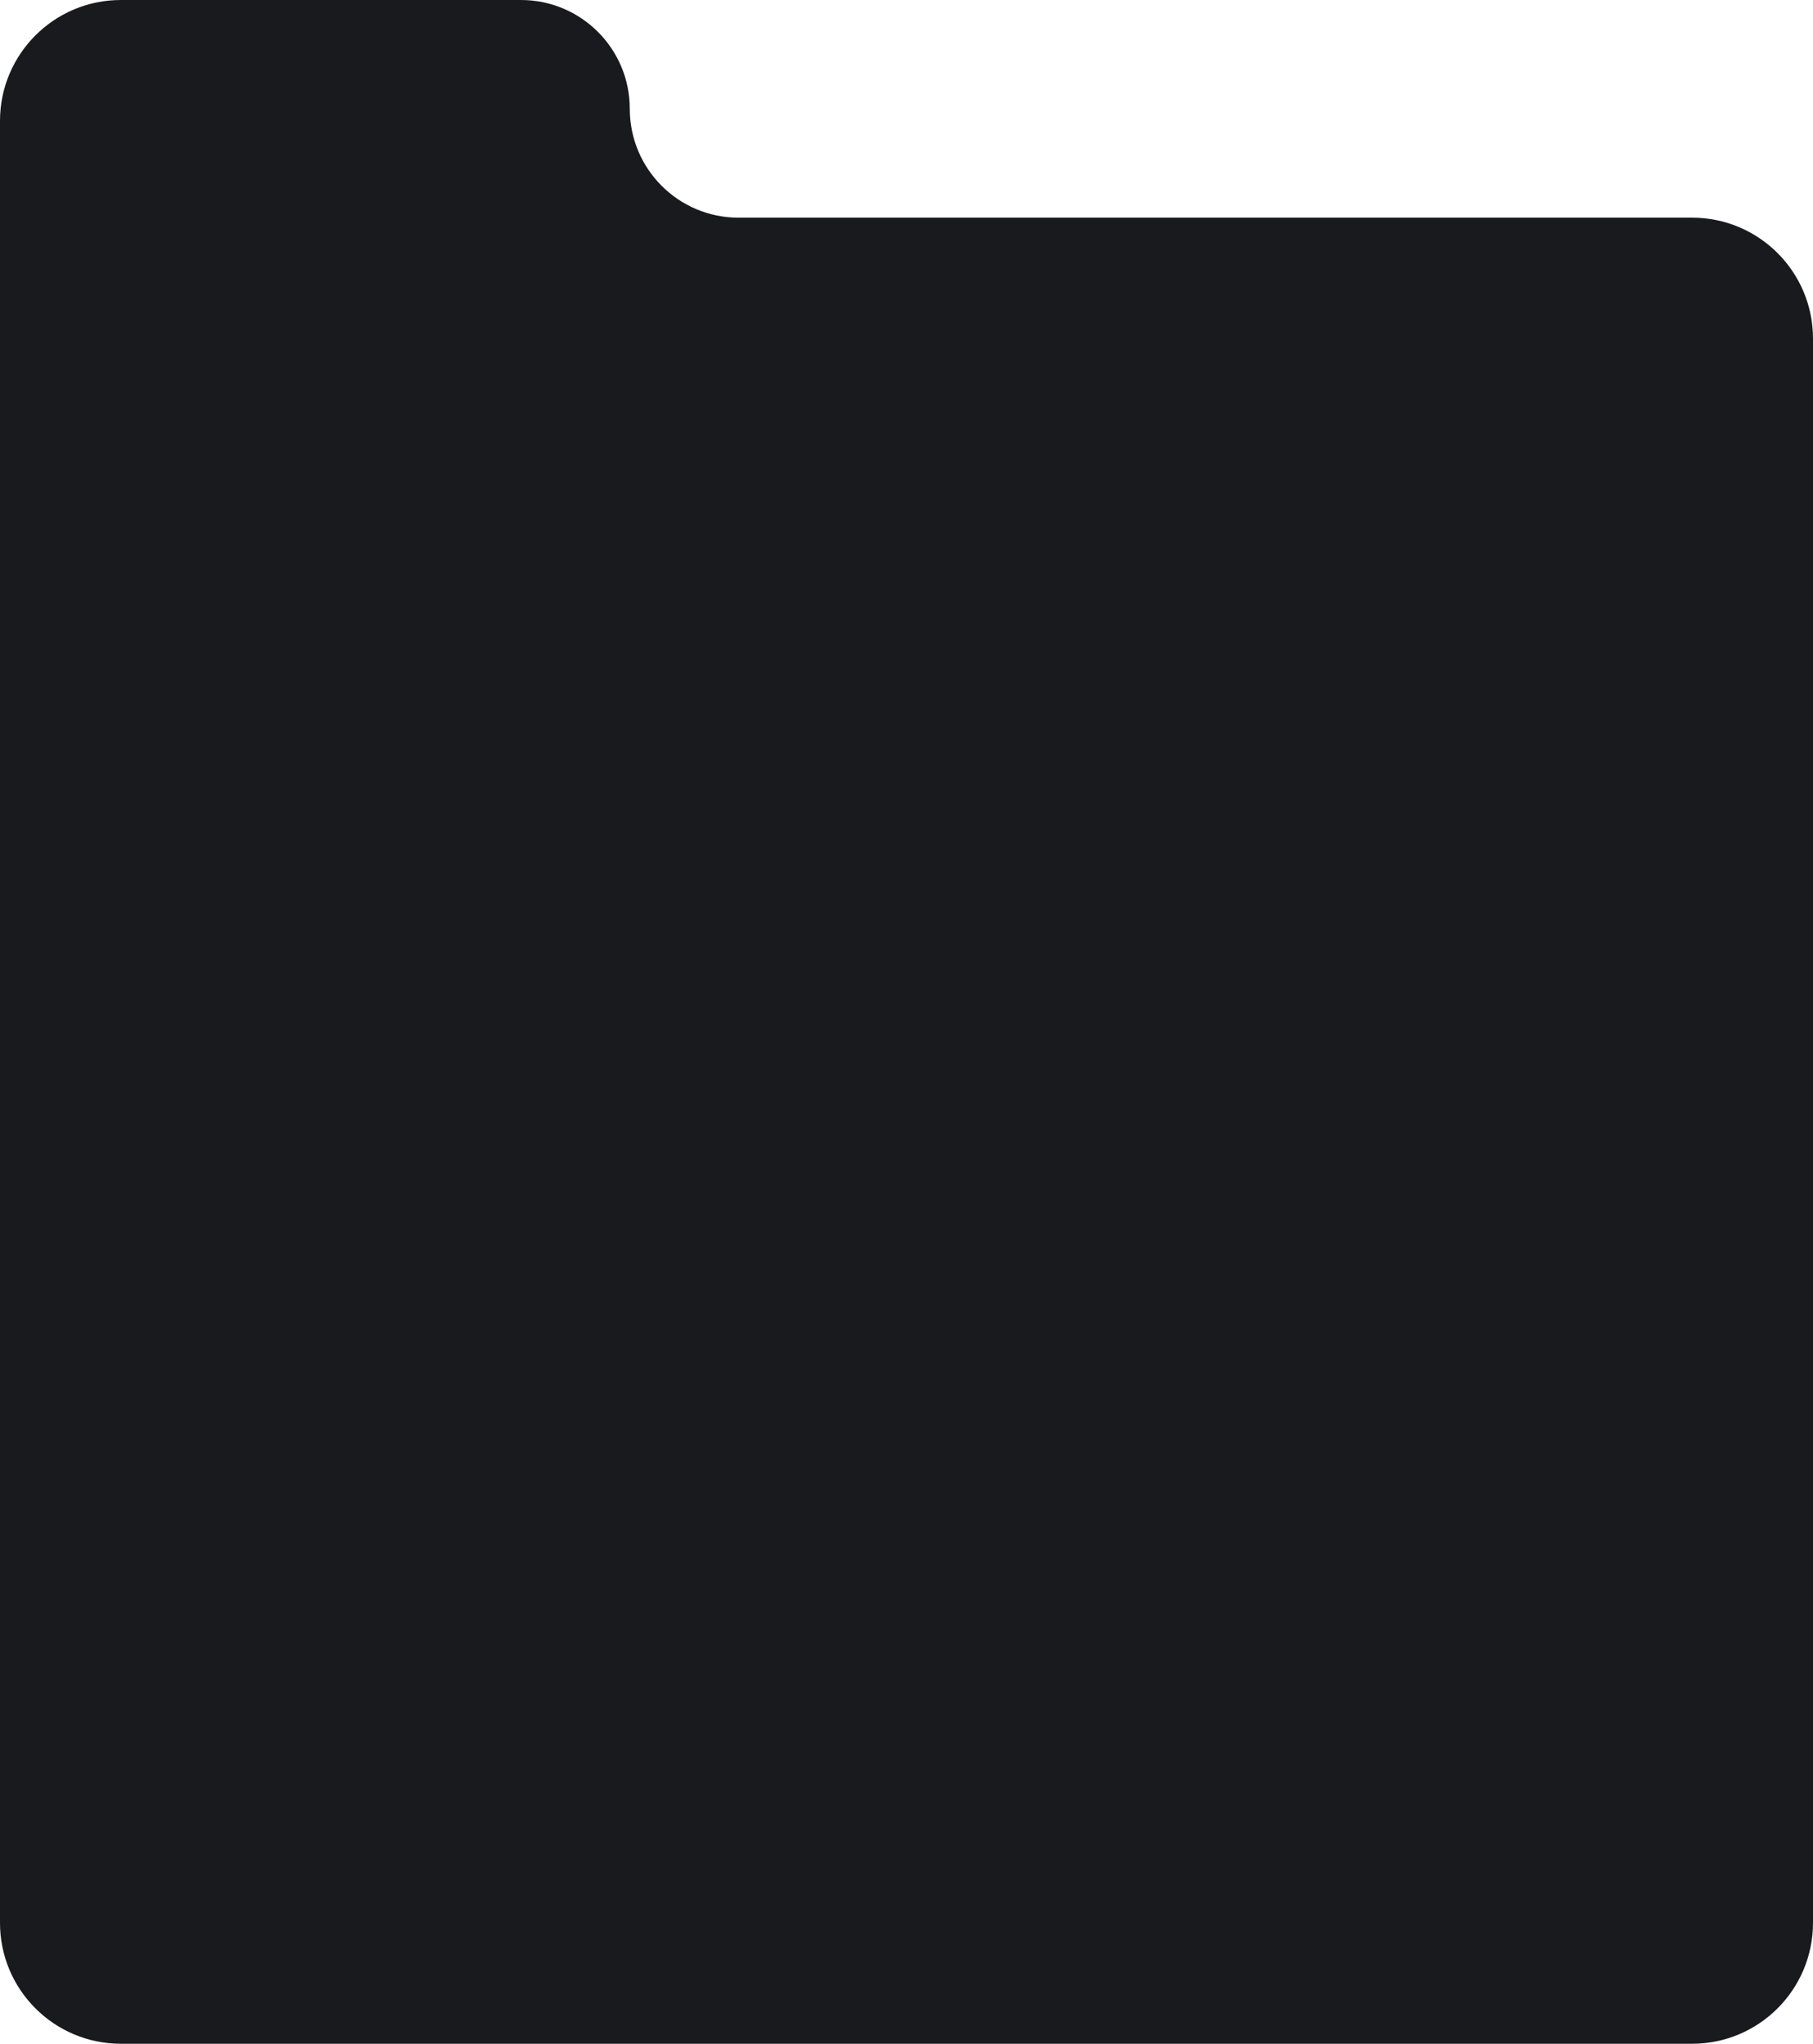 <svg width="300" height="338" viewBox="0 0 300 338" fill="none" xmlns="http://www.w3.org/2000/svg">
<path d="M104.211 18C104.211 8.059 96.152 0 86.21 0H20C8.954 0 0 8.954 0 20V318C0 329.046 8.954 338 20 338H280C291.046 338 300 329.046 300 318V56C300 44.954 291.046 36 280 36H122.211C112.269 36 104.211 27.941 104.211 18Z" fill="#191A1E"/>
</svg>
